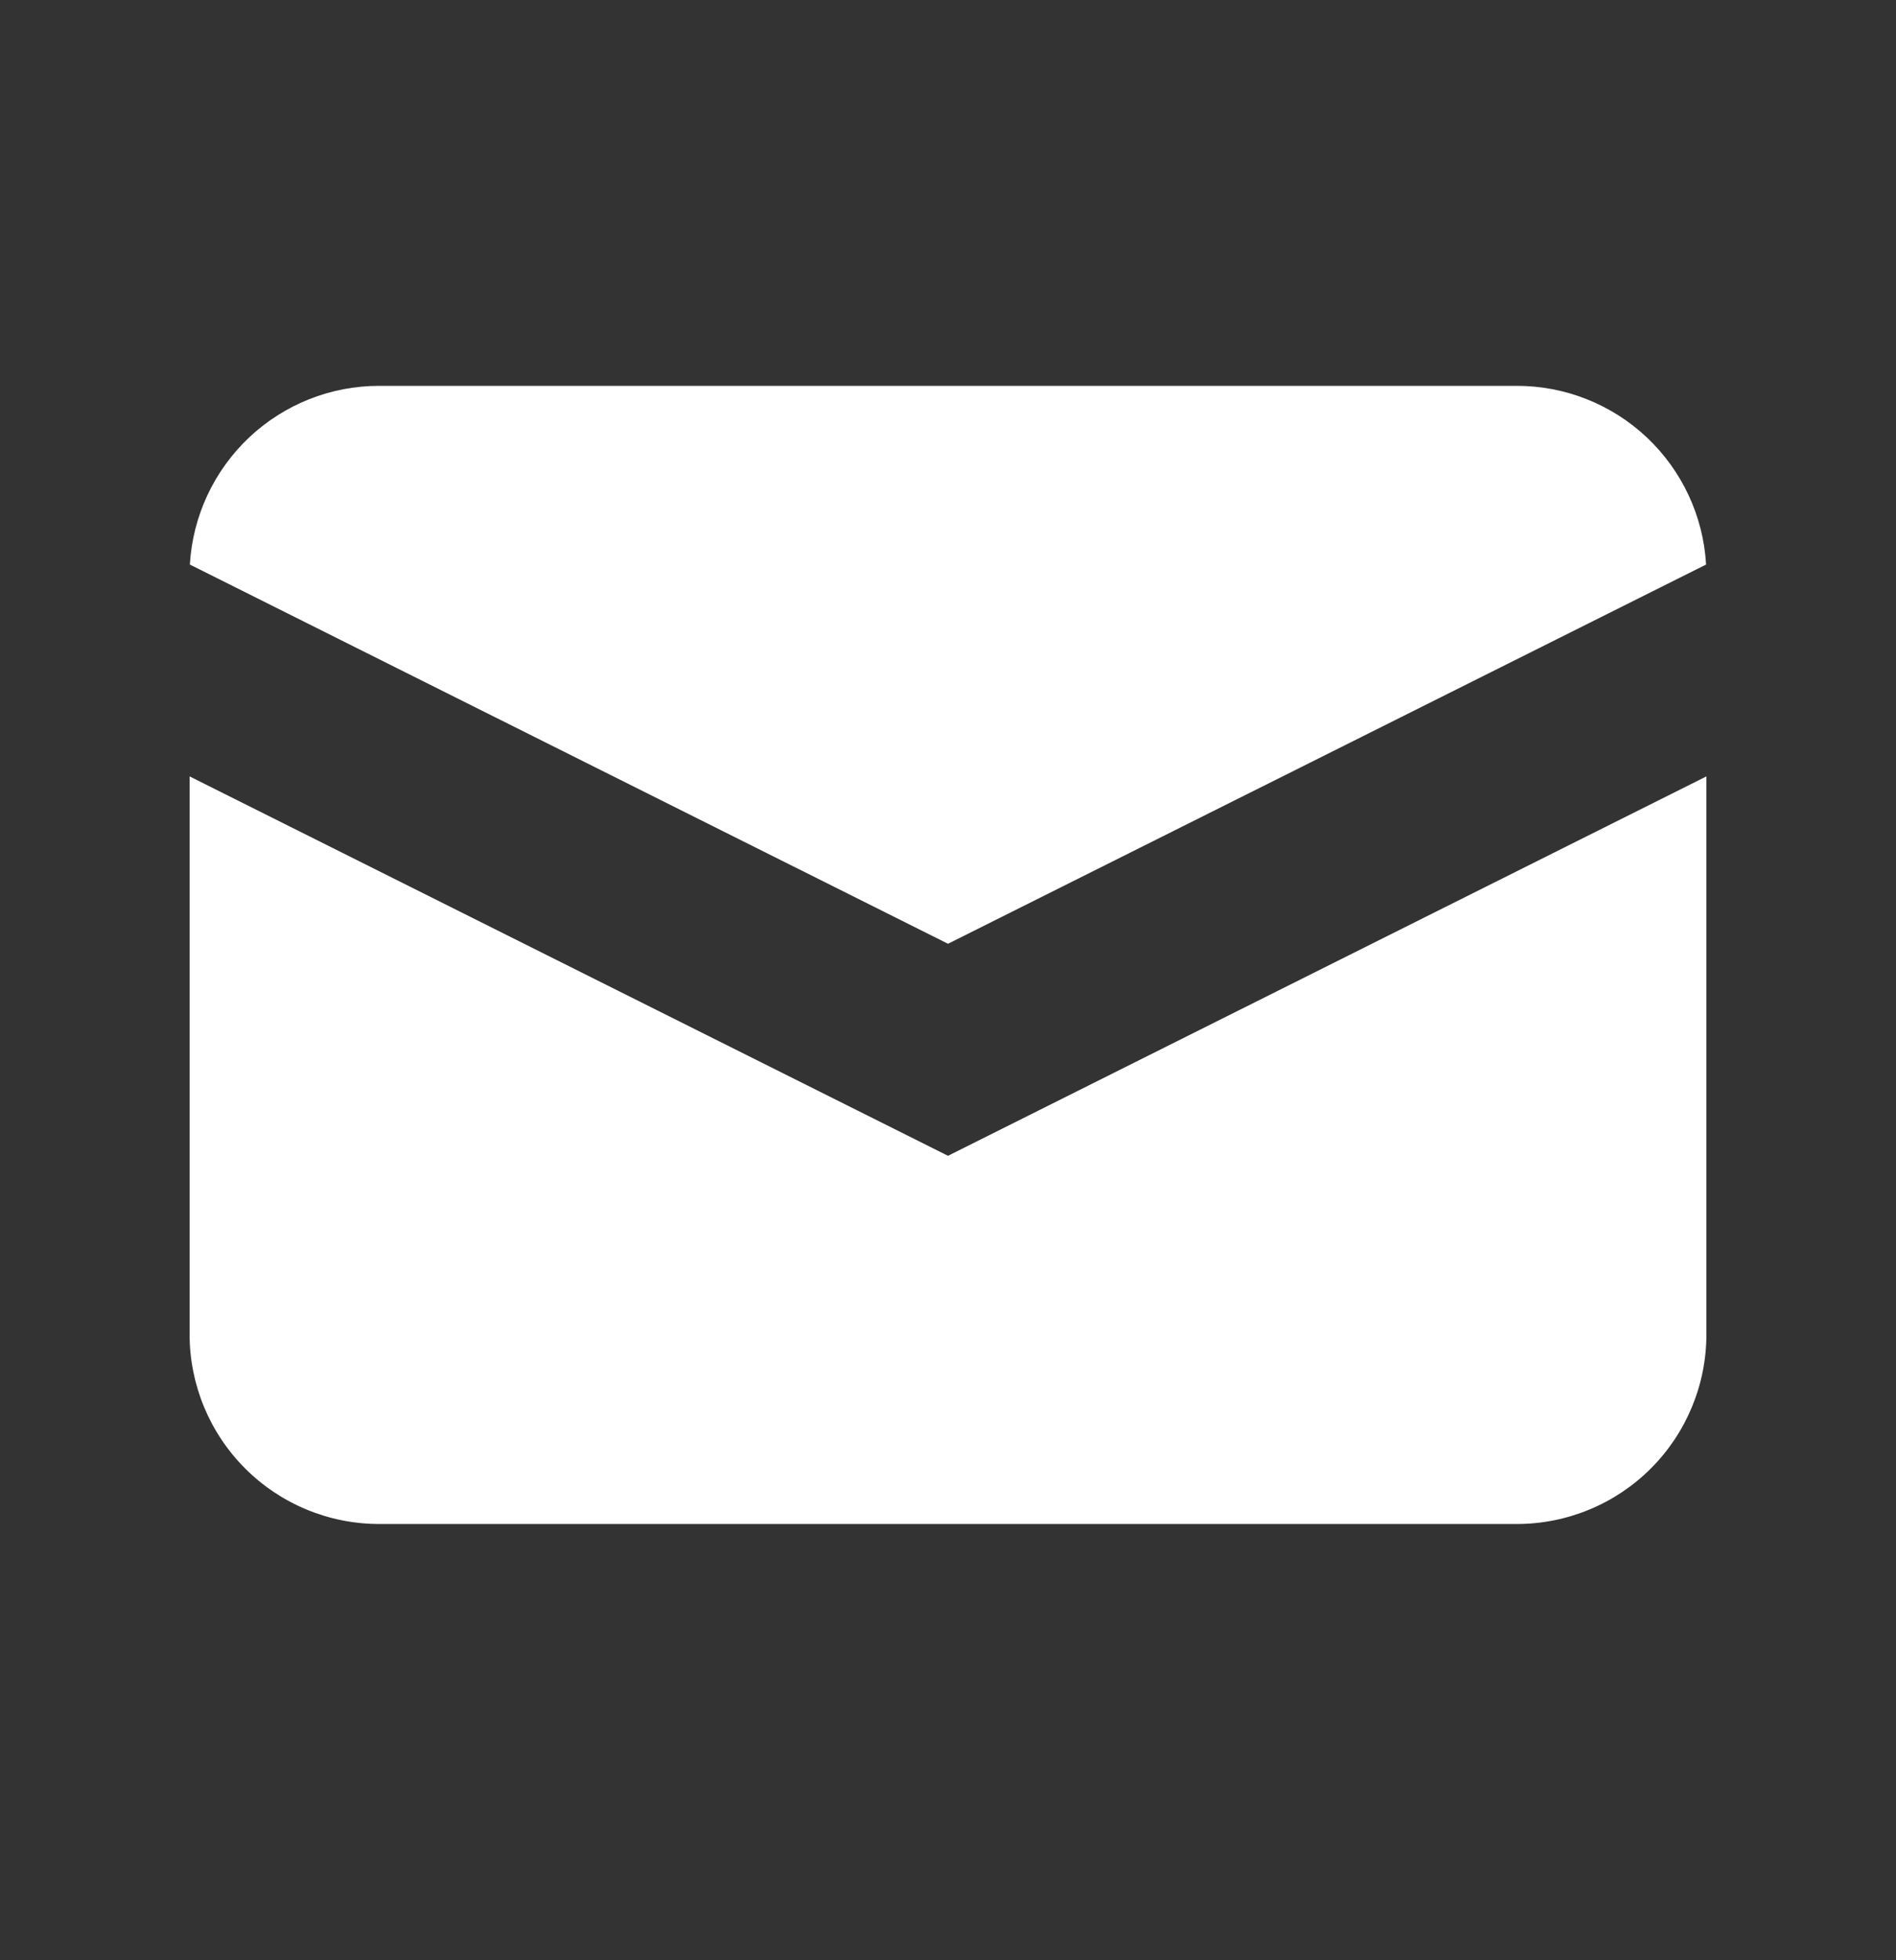 <svg width="30" height="31" viewBox="0 0 30 31" fill="none" xmlns="http://www.w3.org/2000/svg">
<rect x="0" y="0" width="30" height="31" fill="#333333" stroke="none"/>
<path d="M3.004 8.928L15 14.925L26.995 8.928C26.951 8.163 26.616 7.445 26.059 6.919C25.502 6.394 24.765 6.101 24 6.102H6C5.234 6.101 4.498 6.394 3.941 6.919C3.384 7.445 3.049 8.163 3.004 8.928Z" fill="white"/>
<path d="M27 12.278L15 18.278L3 12.278V21.101C3 21.897 3.316 22.66 3.879 23.223C4.441 23.785 5.204 24.101 6 24.101H24C24.796 24.101 25.559 23.785 26.121 23.223C26.684 22.66 27 21.897 27 21.101V12.278Z" fill="white"/>
</svg>
